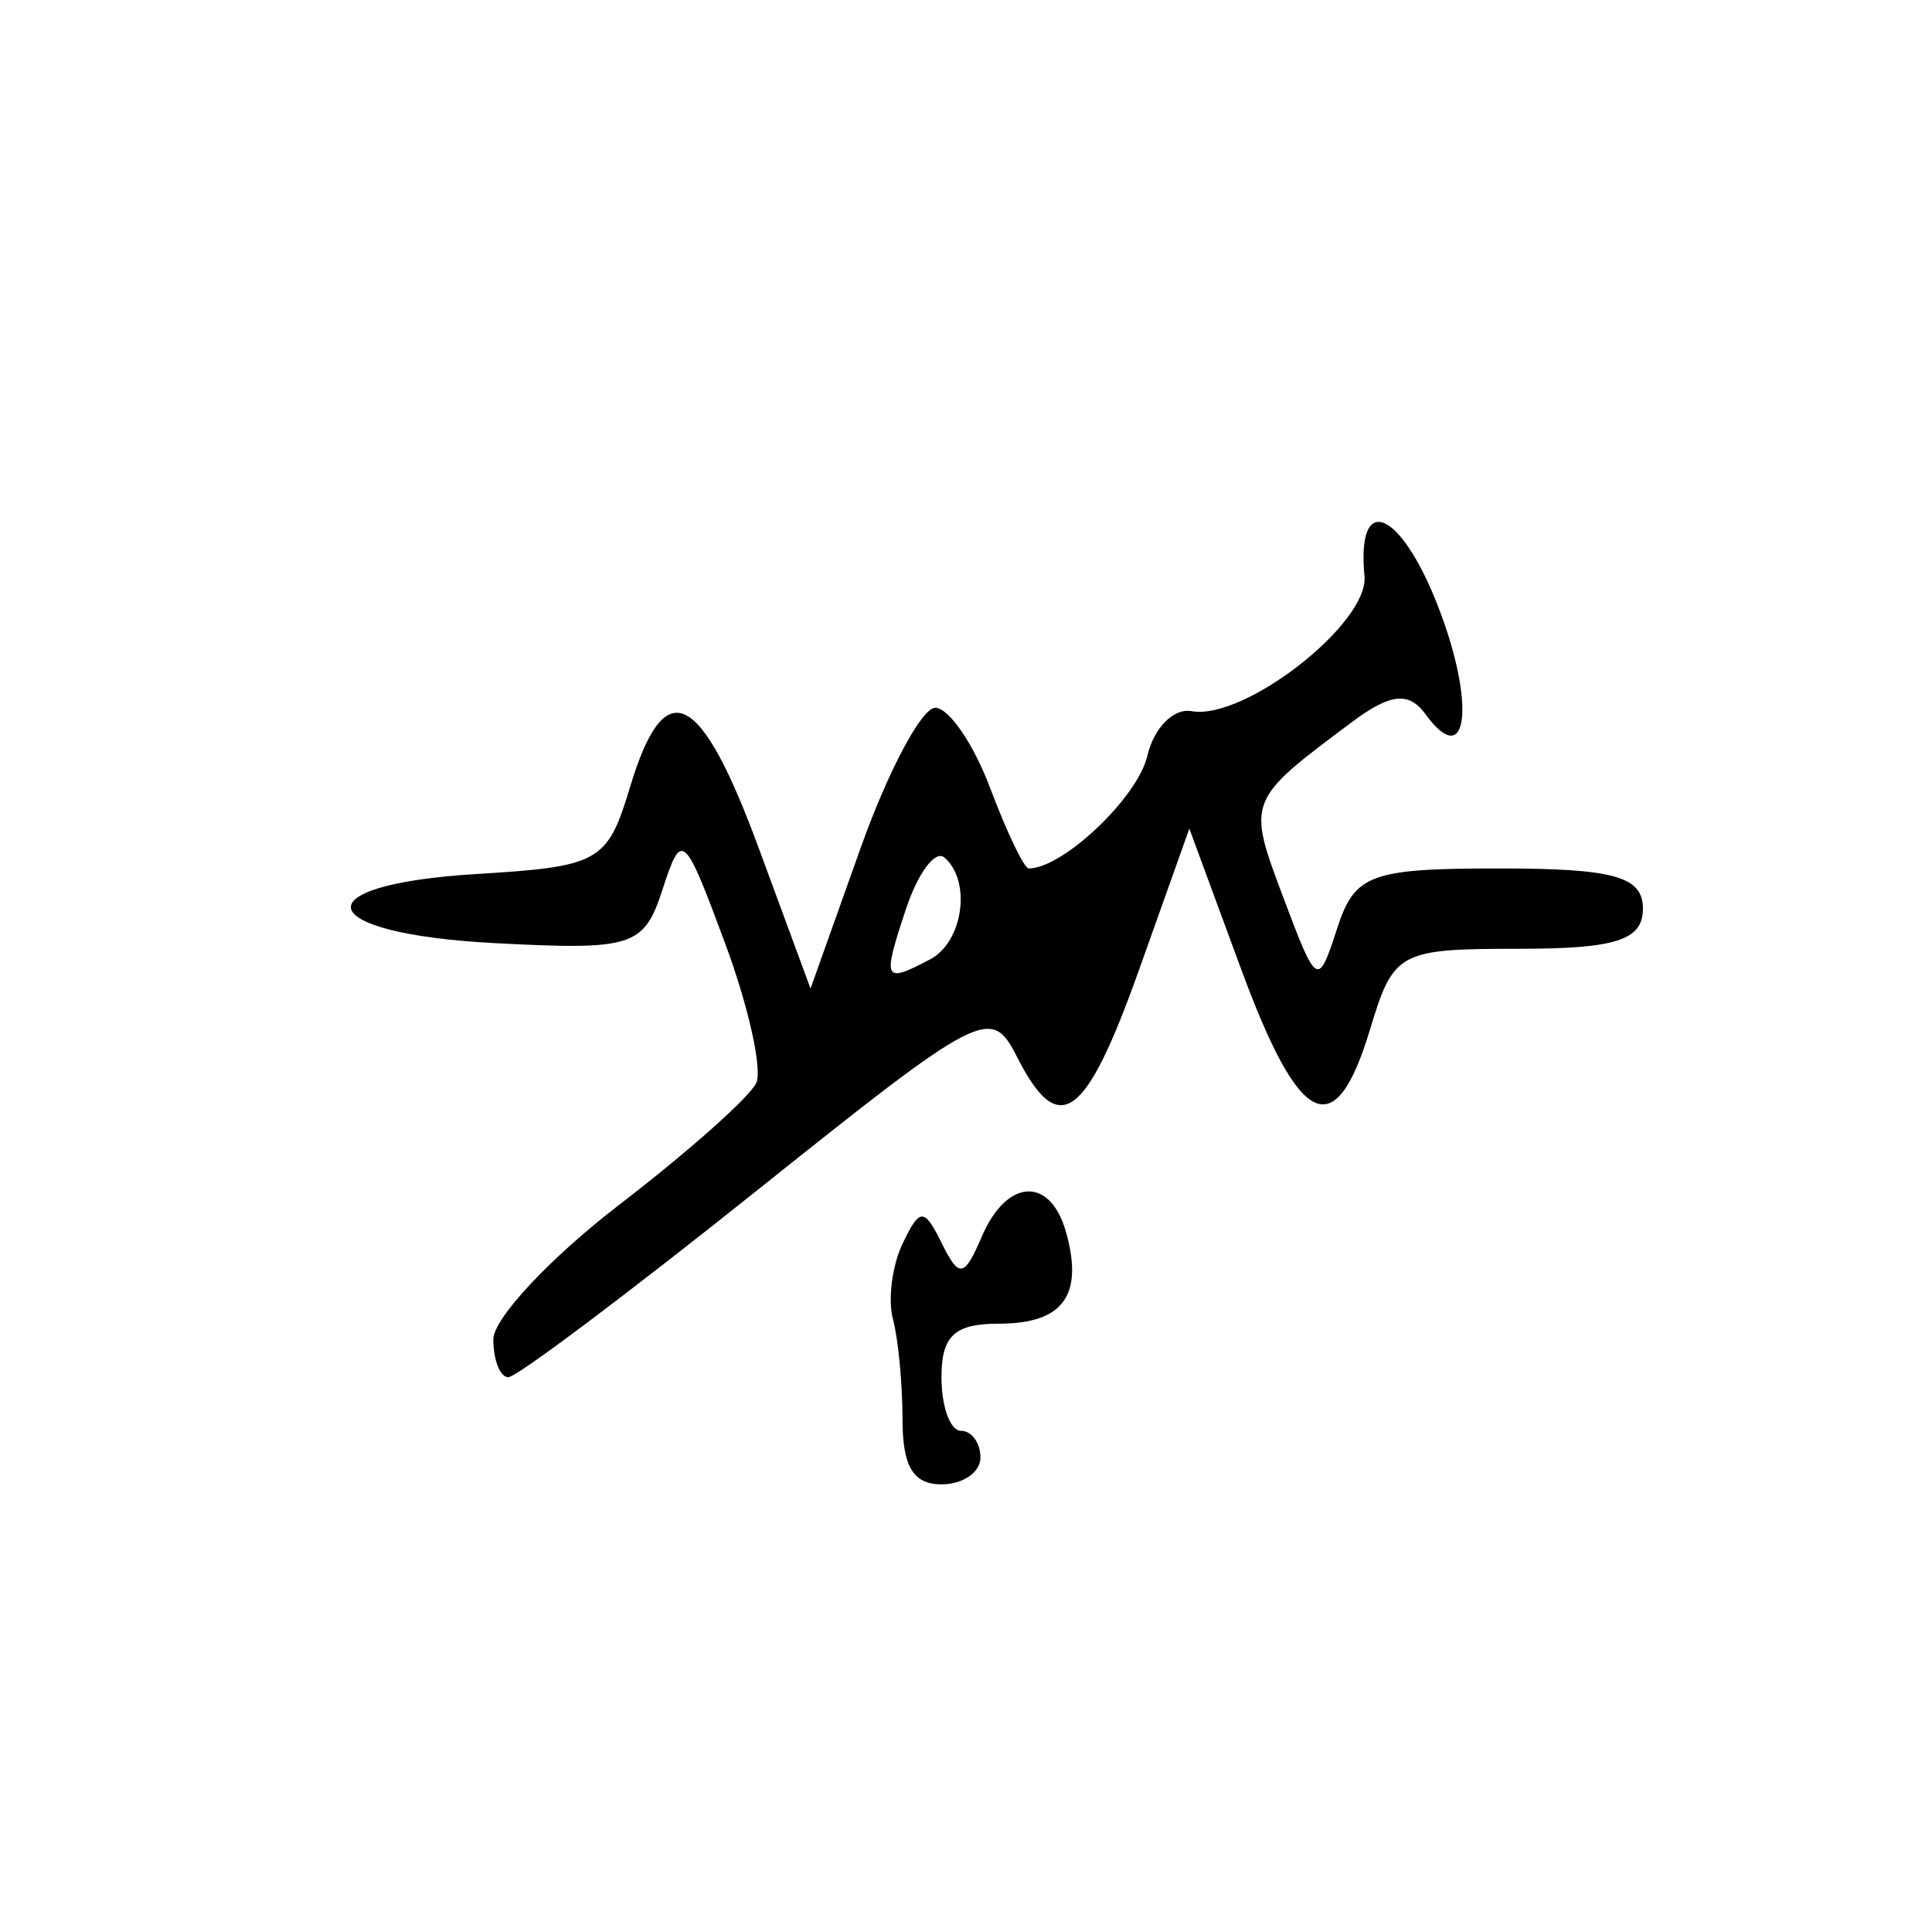 <?xml version="1.0" encoding="UTF-8" standalone="no"?>
<!-- Created with Inkscape (http://www.inkscape.org/) -->

<svg
   xmlns:dc="http://purl.org/dc/elements/1.1/"
   xmlns:cc="http://creativecommons.org/ns#"
   xmlns:rdf="http://www.w3.org/1999/02/22-rdf-syntax-ns#"
   xmlns:svg="http://www.w3.org/2000/svg"
   xmlns="http://www.w3.org/2000/svg"
   xmlns:sodipodi="http://sodipodi.sourceforge.net/DTD/sodipodi-0.dtd"
   xmlns:inkscape="http://www.inkscape.org/namespaces/inkscape"
   id="svg2"
   version="1.1"
   inkscape:version="0.91 r13725"
   width="100"
   height="100"
   viewBox="0 0 100 100"
   sodipodi:docname="resistor-thermistor.svg">
  <defs
     id="defs6" />
  <sodipodi:namedview
     pagecolor="#ffffff"
     bordercolor="#666666"
     borderopacity="1"
     objecttolerance="10"
     gridtolerance="10"
     guidetolerance="10"
     inkscape:pageopacity="0"
     inkscape:pageshadow="2"
     inkscape:window-width="1038"
     inkscape:window-height="852"
     id="namedview4"
     showgrid="false"
     inkscape:zoom="3.1155303"
     inkscape:cx="21.212401"
     inkscape:cy="29.184304"
     inkscape:window-x="120"
     inkscape:window-y="74"
     inkscape:window-maximized="0"
     inkscape:current-layer="svg2" />
  <path
     style="fill:#000000"
     d="m 46.714,73.479 c 0,-1.843 -0.222,-4.182 -0.494,-5.198 -0.272,-1.015 -0.045,-2.782 0.504,-3.925 0.887,-1.848 1.112,-1.848 2.025,0 0.896,1.815 1.159,1.771 2.067,-0.347 1.297,-3.026 3.55,-3.14 4.365,-0.221 0.913,3.269 -0.162,4.726 -3.485,4.726 -2.294,0 -2.966,0.628 -2.966,2.772 0,1.525 0.454,2.772 1.009,2.772 0.555,0 1.009,0.624 1.009,1.386 0,0.762 -0.908,1.386 -2.017,1.386 -1.461,0 -2.017,-0.924 -2.017,-3.352 z m -21.179,-4.152 c 0,-1.078 2.93,-4.212 6.511,-6.964 3.581,-2.752 6.775,-5.591 7.098,-6.309 0.323,-0.718 -0.405,-3.977 -1.618,-7.243 -2.125,-5.722 -2.242,-5.823 -3.235,-2.766 -0.961,2.959 -1.544,3.146 -8.675,2.772 -9.434,-0.494 -10.099,-3.024 -0.941,-3.579 6.362,-0.386 6.766,-0.615 7.938,-4.505 1.79,-5.939 3.625,-5.066 6.661,3.169 l 2.679,7.267 2.589,-7.267 c 1.424,-3.997 3.164,-7.267 3.867,-7.267 0.703,0 1.982,1.871 2.843,4.158 0.861,2.287 1.758,4.158 1.995,4.158 1.768,0 5.641,-3.675 6.137,-5.822 0.334,-1.446 1.364,-2.49 2.289,-2.32 2.723,0.5 9.186,-4.544 8.952,-6.987 -0.42,-4.379 1.849,-3.463 3.797,1.533 1.973,5.06 1.562,8.638 -0.645,5.605 -0.85,-1.168 -1.812,-1.069 -3.765,0.388 -5.491,4.097 -5.481,4.073 -3.574,9.143 1.724,4.581 1.782,4.614 2.77,1.57 0.914,-2.814 1.714,-3.11 8.419,-3.11 5.914,0 7.41,0.42 7.41,2.079 0,1.631 -1.387,2.079 -6.433,2.079 -6.197,0 -6.479,0.153 -7.686,4.158 -1.808,5.999 -3.635,5.149 -6.679,-3.109 l -2.679,-7.267 -2.589,7.267 c -2.788,7.827 -4.166,8.814 -6.335,4.538 -1.334,-2.631 -1.816,-2.383 -13.465,6.93 -6.645,5.312 -12.431,9.659 -12.859,9.659 -0.427,0 -0.777,-0.882 -0.777,-1.96 z M 48.145,49.655 c 1.71,-0.902 2.151,-4.068 0.734,-5.271 -0.474,-0.402 -1.371,0.808 -1.995,2.69 -1.225,3.695 -1.149,3.851 1.261,2.58 z"
     id="path3361"
     inkscape:connector-curvature="0" />
</svg>
